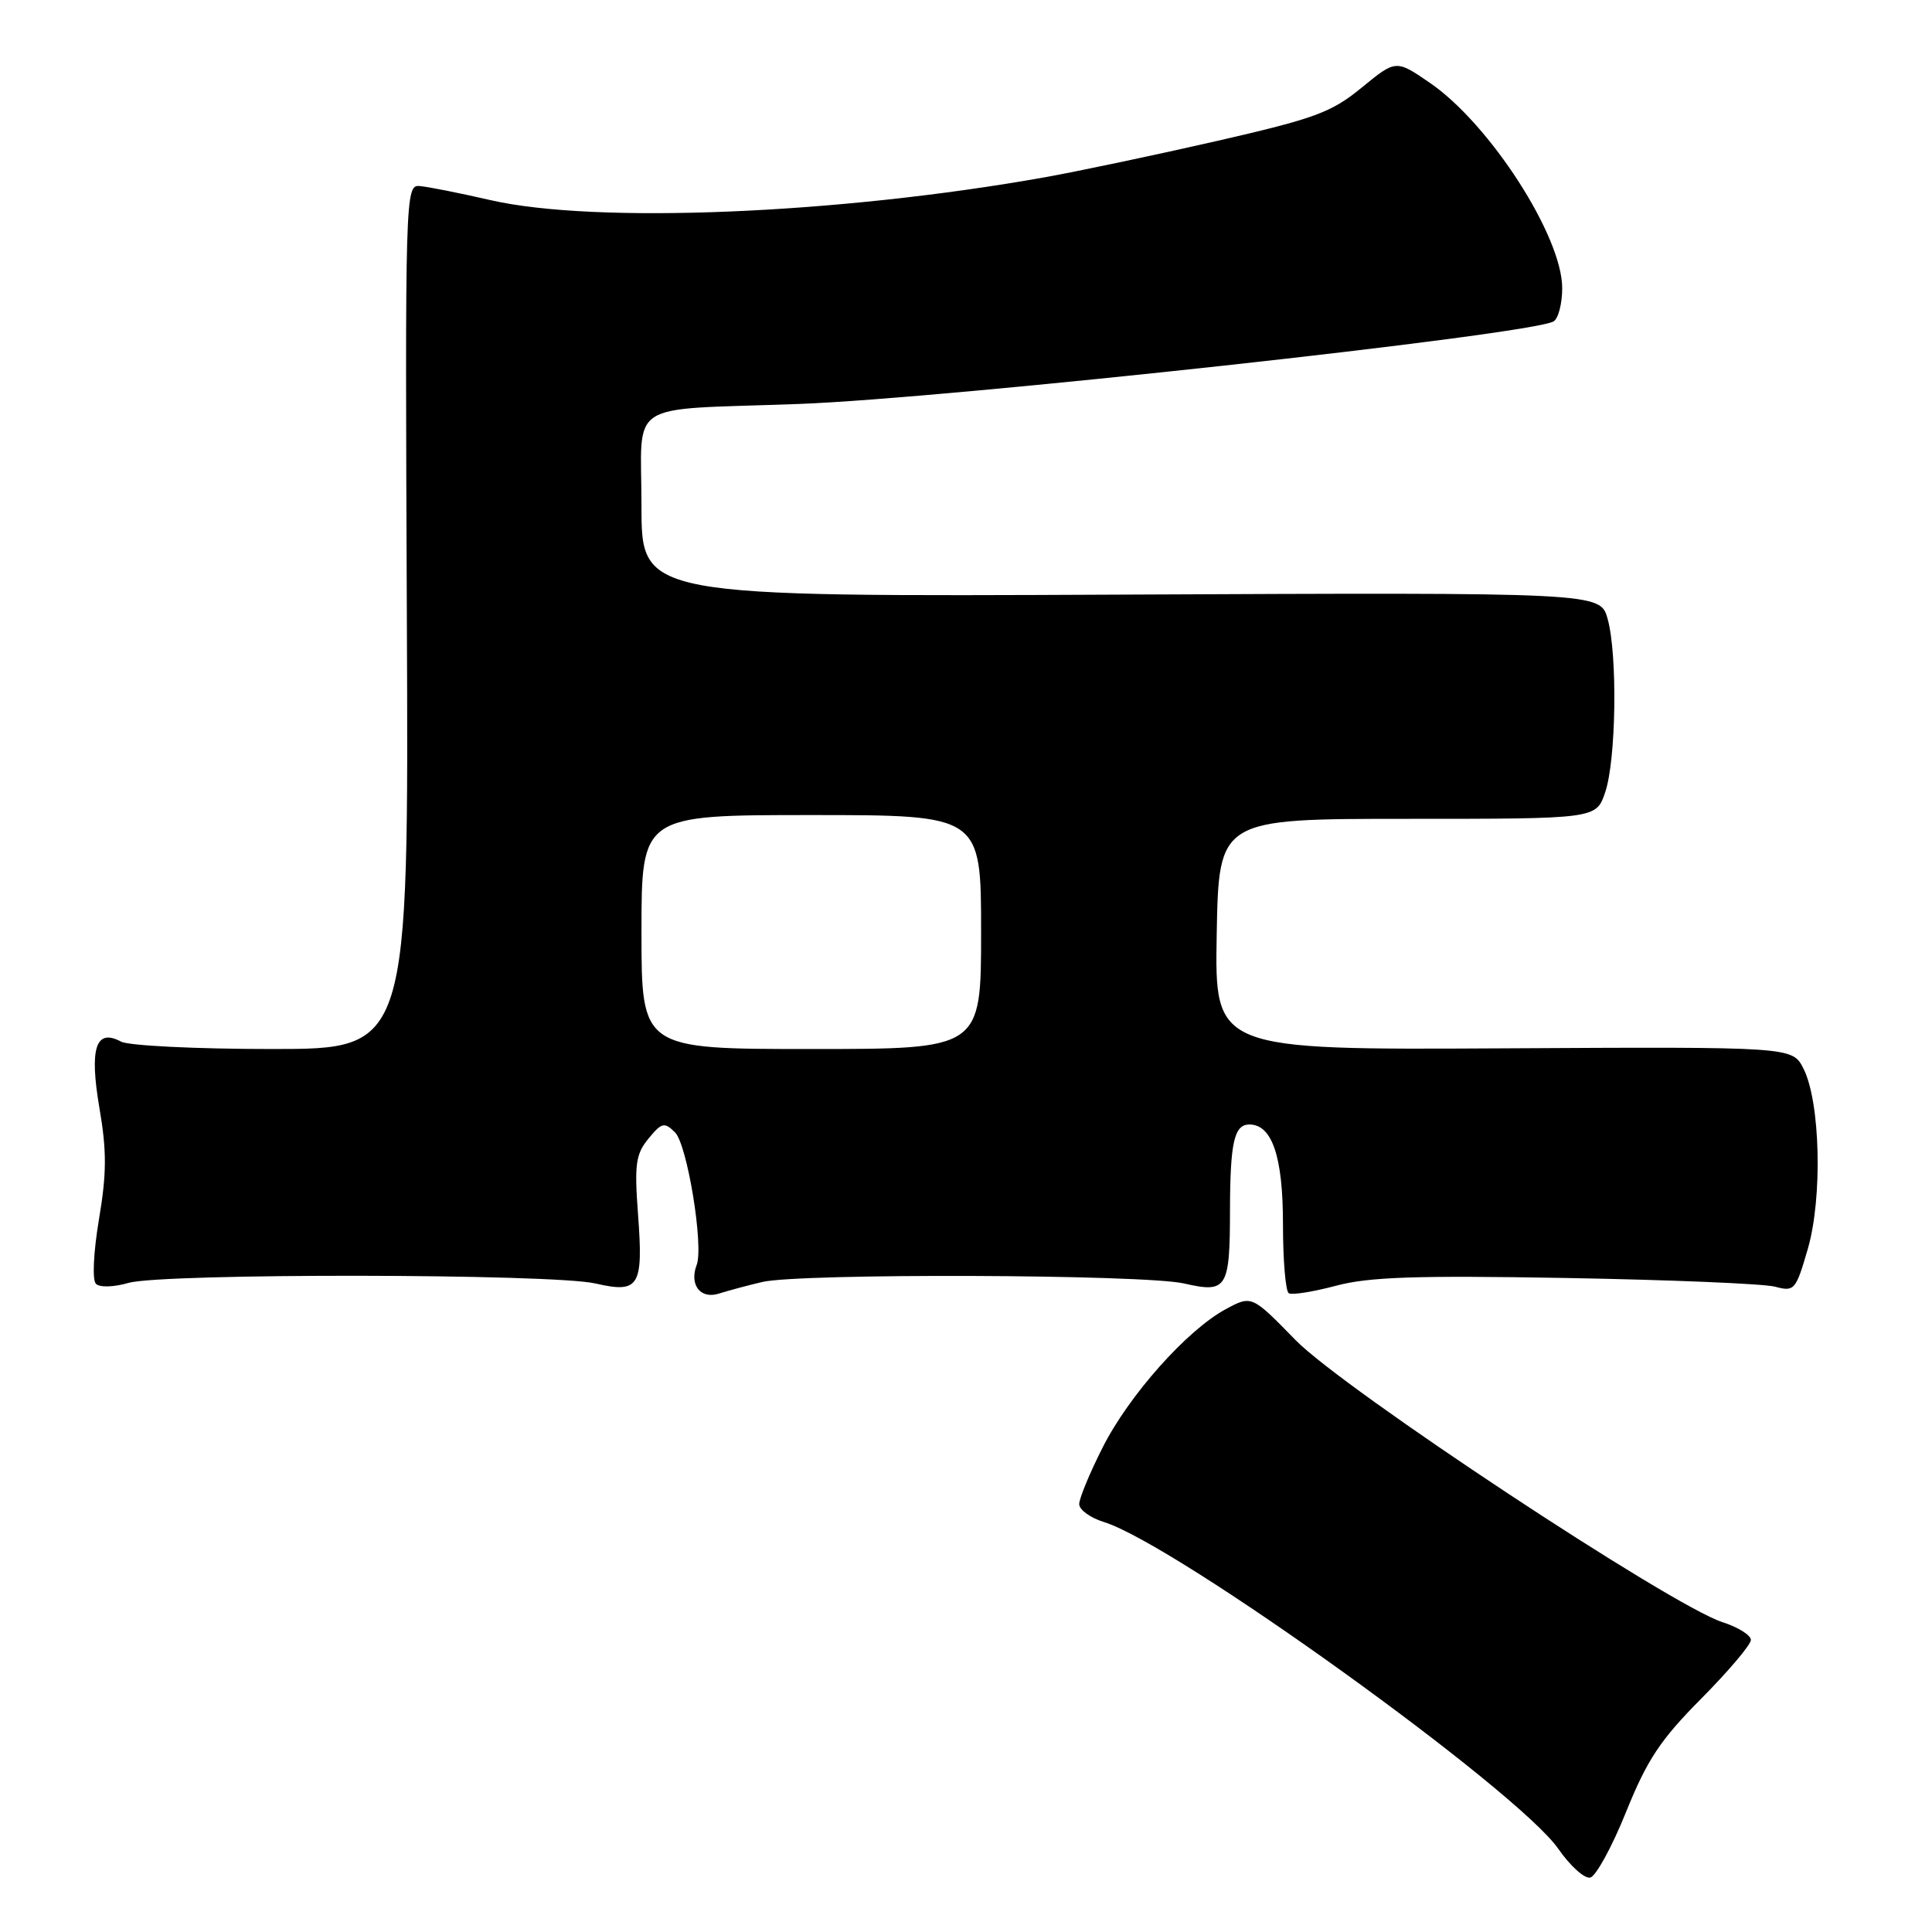 <?xml version="1.0" encoding="UTF-8" standalone="no"?>
<!DOCTYPE svg PUBLIC "-//W3C//DTD SVG 1.1//EN" "http://www.w3.org/Graphics/SVG/1.1/DTD/svg11.dtd" >
<svg xmlns="http://www.w3.org/2000/svg" xmlns:xlink="http://www.w3.org/1999/xlink" version="1.1" viewBox="0 0 256 256">
 <g >
 <path fill="currentColor"
d=" M 215.46 240.10 C 218.26 233.17 219.99 230.55 225.42 225.08 C 229.04 221.43 232.00 217.93 232.00 217.30 C 232.00 216.67 230.31 215.61 228.25 214.95 C 221.47 212.78 178.04 184.09 171.68 177.58 C 165.86 171.62 165.86 171.62 162.42 173.47 C 157.29 176.24 149.59 184.88 146.10 191.81 C 144.39 195.18 143.00 198.56 143.00 199.30 C 143.00 200.05 144.46 201.11 146.25 201.67 C 155.75 204.59 201.10 237.21 206.50 245.00 C 208.06 247.25 209.95 248.95 210.71 248.79 C 211.46 248.63 213.60 244.72 215.46 240.10 Z  M 101.00 169.87 C 106.01 168.69 151.65 168.85 156.91 170.07 C 162.58 171.37 162.97 170.76 162.98 160.33 C 163.00 151.36 163.54 149.00 165.55 149.00 C 168.56 149.00 170.00 153.26 170.00 162.16 C 170.00 166.96 170.34 171.09 170.77 171.36 C 171.19 171.62 174.00 171.17 177.02 170.37 C 181.37 169.20 187.65 168.99 207.50 169.34 C 221.25 169.58 233.71 170.10 235.19 170.49 C 237.77 171.18 237.95 170.97 239.54 165.50 C 241.51 158.73 241.21 146.02 238.97 141.60 C 237.50 138.70 237.50 138.70 199.22 138.91 C 160.95 139.12 160.95 139.12 161.22 123.81 C 161.50 108.50 161.50 108.50 186.50 108.50 C 211.50 108.50 211.50 108.50 212.69 105.00 C 214.15 100.73 214.35 86.79 213.02 82.00 C 212.04 78.50 212.04 78.50 148.52 78.79 C 85.00 79.08 85.00 79.08 85.00 67.06 C 85.00 52.81 82.60 54.38 105.78 53.53 C 125.60 52.81 203.03 44.34 205.87 42.58 C 206.49 42.20 207.00 40.22 207.00 38.18 C 207.00 31.31 197.43 16.46 189.50 11.00 C 184.97 7.89 184.97 7.89 180.43 11.61 C 176.40 14.91 174.25 15.70 161.20 18.69 C 153.11 20.54 142.90 22.69 138.50 23.48 C 111.12 28.37 78.92 29.70 65.00 26.52 C 60.88 25.57 56.64 24.73 55.58 24.65 C 53.71 24.50 53.67 25.87 53.91 81.75 C 54.16 139.00 54.16 139.00 36.01 139.00 C 26.03 139.00 17.05 138.56 16.04 138.02 C 12.68 136.22 11.82 138.89 13.18 146.85 C 14.15 152.51 14.14 155.50 13.11 161.59 C 12.38 165.96 12.21 169.61 12.71 170.11 C 13.21 170.61 15.06 170.56 17.03 169.99 C 21.57 168.69 73.22 168.75 78.91 170.07 C 84.70 171.40 85.26 170.49 84.54 160.88 C 84.05 154.28 84.24 152.93 85.92 150.88 C 87.68 148.74 88.03 148.65 89.44 150.04 C 91.06 151.63 93.27 165.13 92.31 167.62 C 91.31 170.24 92.82 172.19 95.25 171.41 C 96.49 171.02 99.08 170.32 101.00 169.87 Z  M 85.00 123.50 C 85.00 108.00 85.00 108.00 107.50 108.00 C 130.00 108.00 130.00 108.00 130.00 123.50 C 130.00 139.00 130.00 139.00 107.50 139.00 C 85.00 139.00 85.00 139.00 85.00 123.50 Z "/>
</g>
</svg>